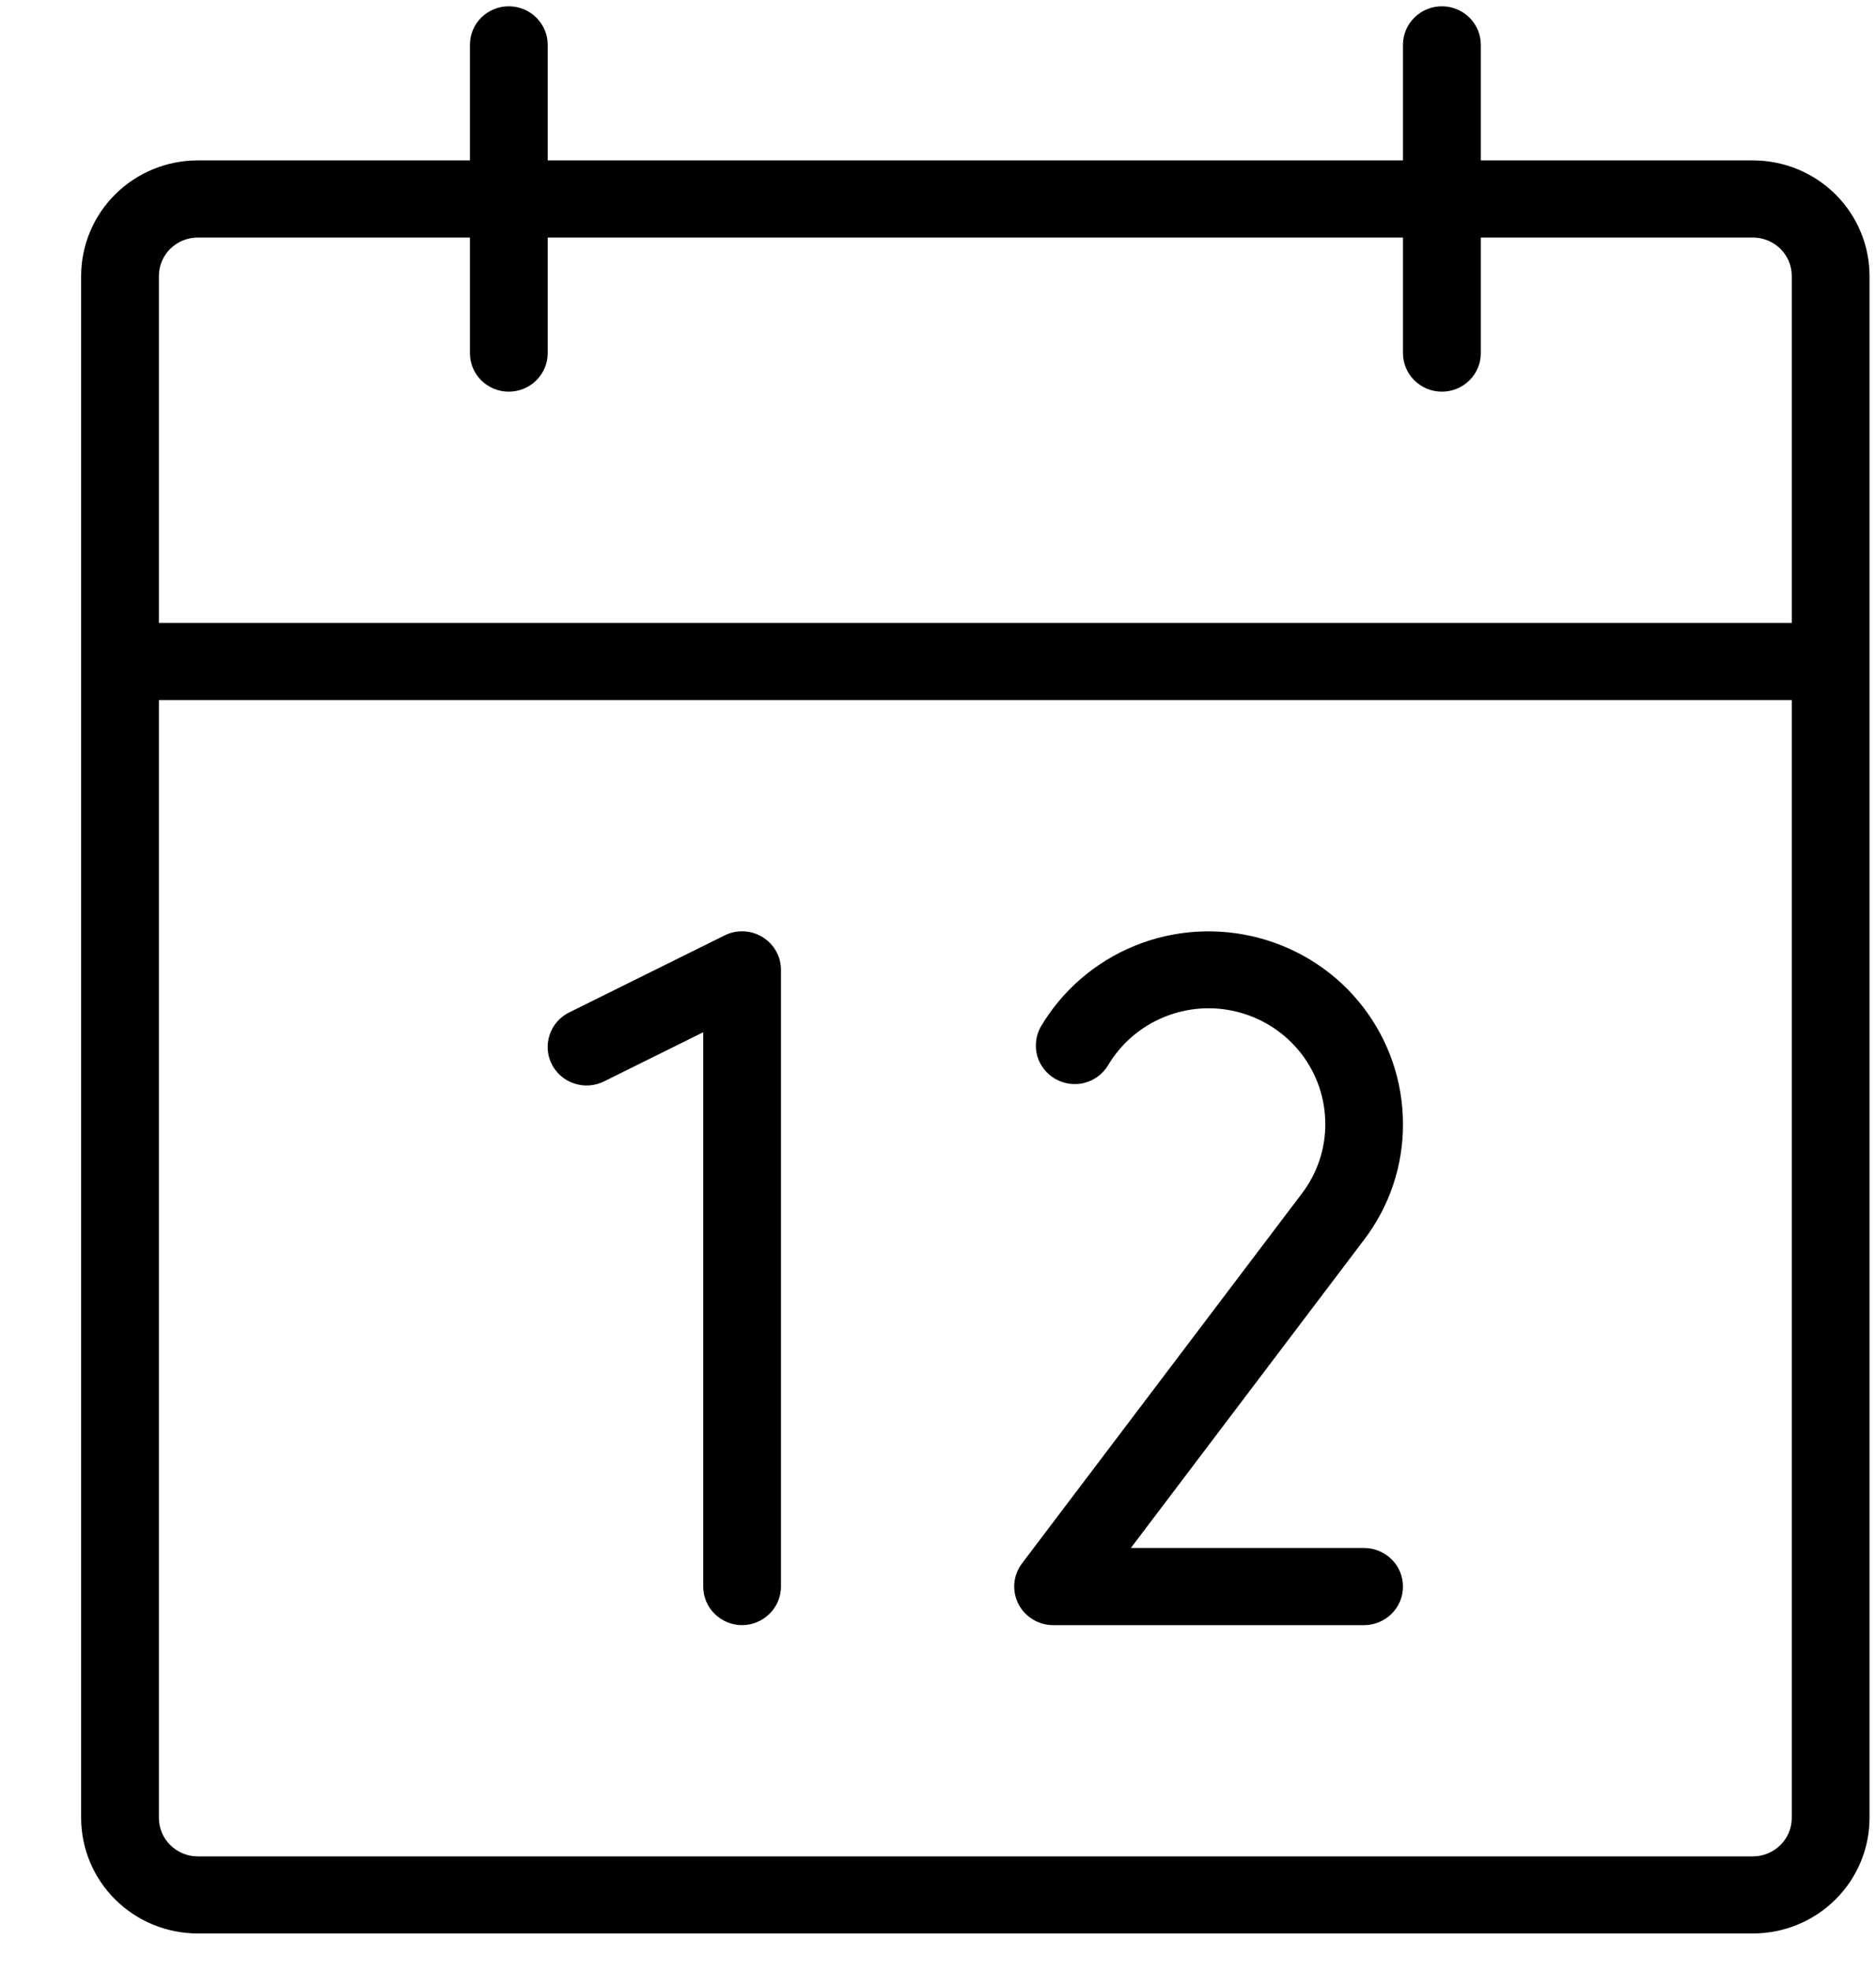 <svg width="20" height="21" viewBox="0 0 20 21" fill="none" xmlns="http://www.w3.org/2000/svg">
<path d="M18.688 1.709H15.787V0.477C15.787 0.368 15.743 0.264 15.665 0.187C15.587 0.11 15.482 0.067 15.372 0.067C15.262 0.067 15.157 0.11 15.079 0.187C15.001 0.264 14.957 0.368 14.957 0.477V1.709H5.839V0.477C5.839 0.368 5.795 0.264 5.717 0.187C5.639 0.11 5.534 0.067 5.424 0.067C5.314 0.067 5.209 0.11 5.131 0.187C5.053 0.264 5.01 0.368 5.01 0.477V1.709H2.108C1.778 1.709 1.462 1.839 1.229 2.07C0.996 2.301 0.865 2.615 0.865 2.941V19.368C0.865 19.695 0.996 20.008 1.229 20.239C1.462 20.47 1.778 20.6 2.108 20.6H18.688C19.018 20.6 19.334 20.47 19.567 20.239C19.8 20.008 19.931 19.695 19.931 19.368V2.941C19.931 2.615 19.8 2.301 19.567 2.07C19.334 1.839 19.018 1.709 18.688 1.709ZM2.108 2.531H5.01V3.763C5.01 3.872 5.053 3.976 5.131 4.053C5.209 4.13 5.314 4.173 5.424 4.173C5.534 4.173 5.639 4.13 5.717 4.053C5.795 3.976 5.839 3.872 5.839 3.763V2.531H14.957V3.763C14.957 3.872 15.001 3.976 15.079 4.053C15.157 4.13 15.262 4.173 15.372 4.173C15.482 4.173 15.587 4.13 15.665 4.053C15.743 3.976 15.787 3.872 15.787 3.763V2.531H18.688C18.798 2.531 18.903 2.574 18.981 2.651C19.059 2.728 19.102 2.832 19.102 2.941V6.637H1.694V2.941C1.694 2.832 1.737 2.728 1.815 2.651C1.893 2.574 1.998 2.531 2.108 2.531ZM18.688 19.779H2.108C1.998 19.779 1.893 19.735 1.815 19.658C1.737 19.581 1.694 19.477 1.694 19.368V7.459H19.102V19.368C19.102 19.477 19.059 19.581 18.981 19.658C18.903 19.735 18.798 19.779 18.688 19.779ZM8.326 10.333V16.904C8.326 17.013 8.282 17.117 8.204 17.194C8.126 17.271 8.021 17.315 7.911 17.315C7.801 17.315 7.696 17.271 7.618 17.194C7.54 17.117 7.497 17.013 7.497 16.904V10.998L6.439 11.522C6.34 11.571 6.226 11.579 6.122 11.544C6.018 11.51 5.931 11.436 5.882 11.338C5.833 11.241 5.825 11.128 5.86 11.025C5.894 10.921 5.969 10.836 6.068 10.787L7.726 9.966C7.789 9.934 7.859 9.92 7.93 9.923C8 9.926 8.069 9.947 8.129 9.984C8.189 10.021 8.239 10.072 8.273 10.133C8.308 10.194 8.326 10.263 8.326 10.333ZM14.543 13.208L12.056 16.493H14.543C14.653 16.493 14.758 16.537 14.836 16.614C14.914 16.691 14.957 16.795 14.957 16.904C14.957 17.013 14.914 17.117 14.836 17.194C14.758 17.271 14.653 17.315 14.543 17.315H11.227C11.15 17.315 11.075 17.293 11.009 17.253C10.944 17.213 10.891 17.156 10.856 17.088C10.822 17.019 10.807 16.943 10.814 16.867C10.821 16.791 10.849 16.719 10.895 16.658L13.878 12.718C14.041 12.505 14.13 12.244 14.129 11.976C14.129 11.704 14.039 11.441 13.872 11.225C13.705 11.01 13.471 10.855 13.207 10.785C12.942 10.714 12.661 10.733 12.408 10.837C12.155 10.941 11.944 11.125 11.807 11.36C11.75 11.449 11.66 11.513 11.556 11.539C11.452 11.564 11.343 11.548 11.25 11.495C11.158 11.442 11.089 11.356 11.059 11.254C11.03 11.152 11.041 11.043 11.09 10.949C11.318 10.558 11.671 10.252 12.092 10.079C12.513 9.906 12.981 9.876 13.421 9.993C13.862 10.11 14.252 10.367 14.529 10.726C14.807 11.085 14.957 11.524 14.957 11.976C14.959 12.421 14.813 12.853 14.543 13.208Z" fill="black"/>
</svg>
